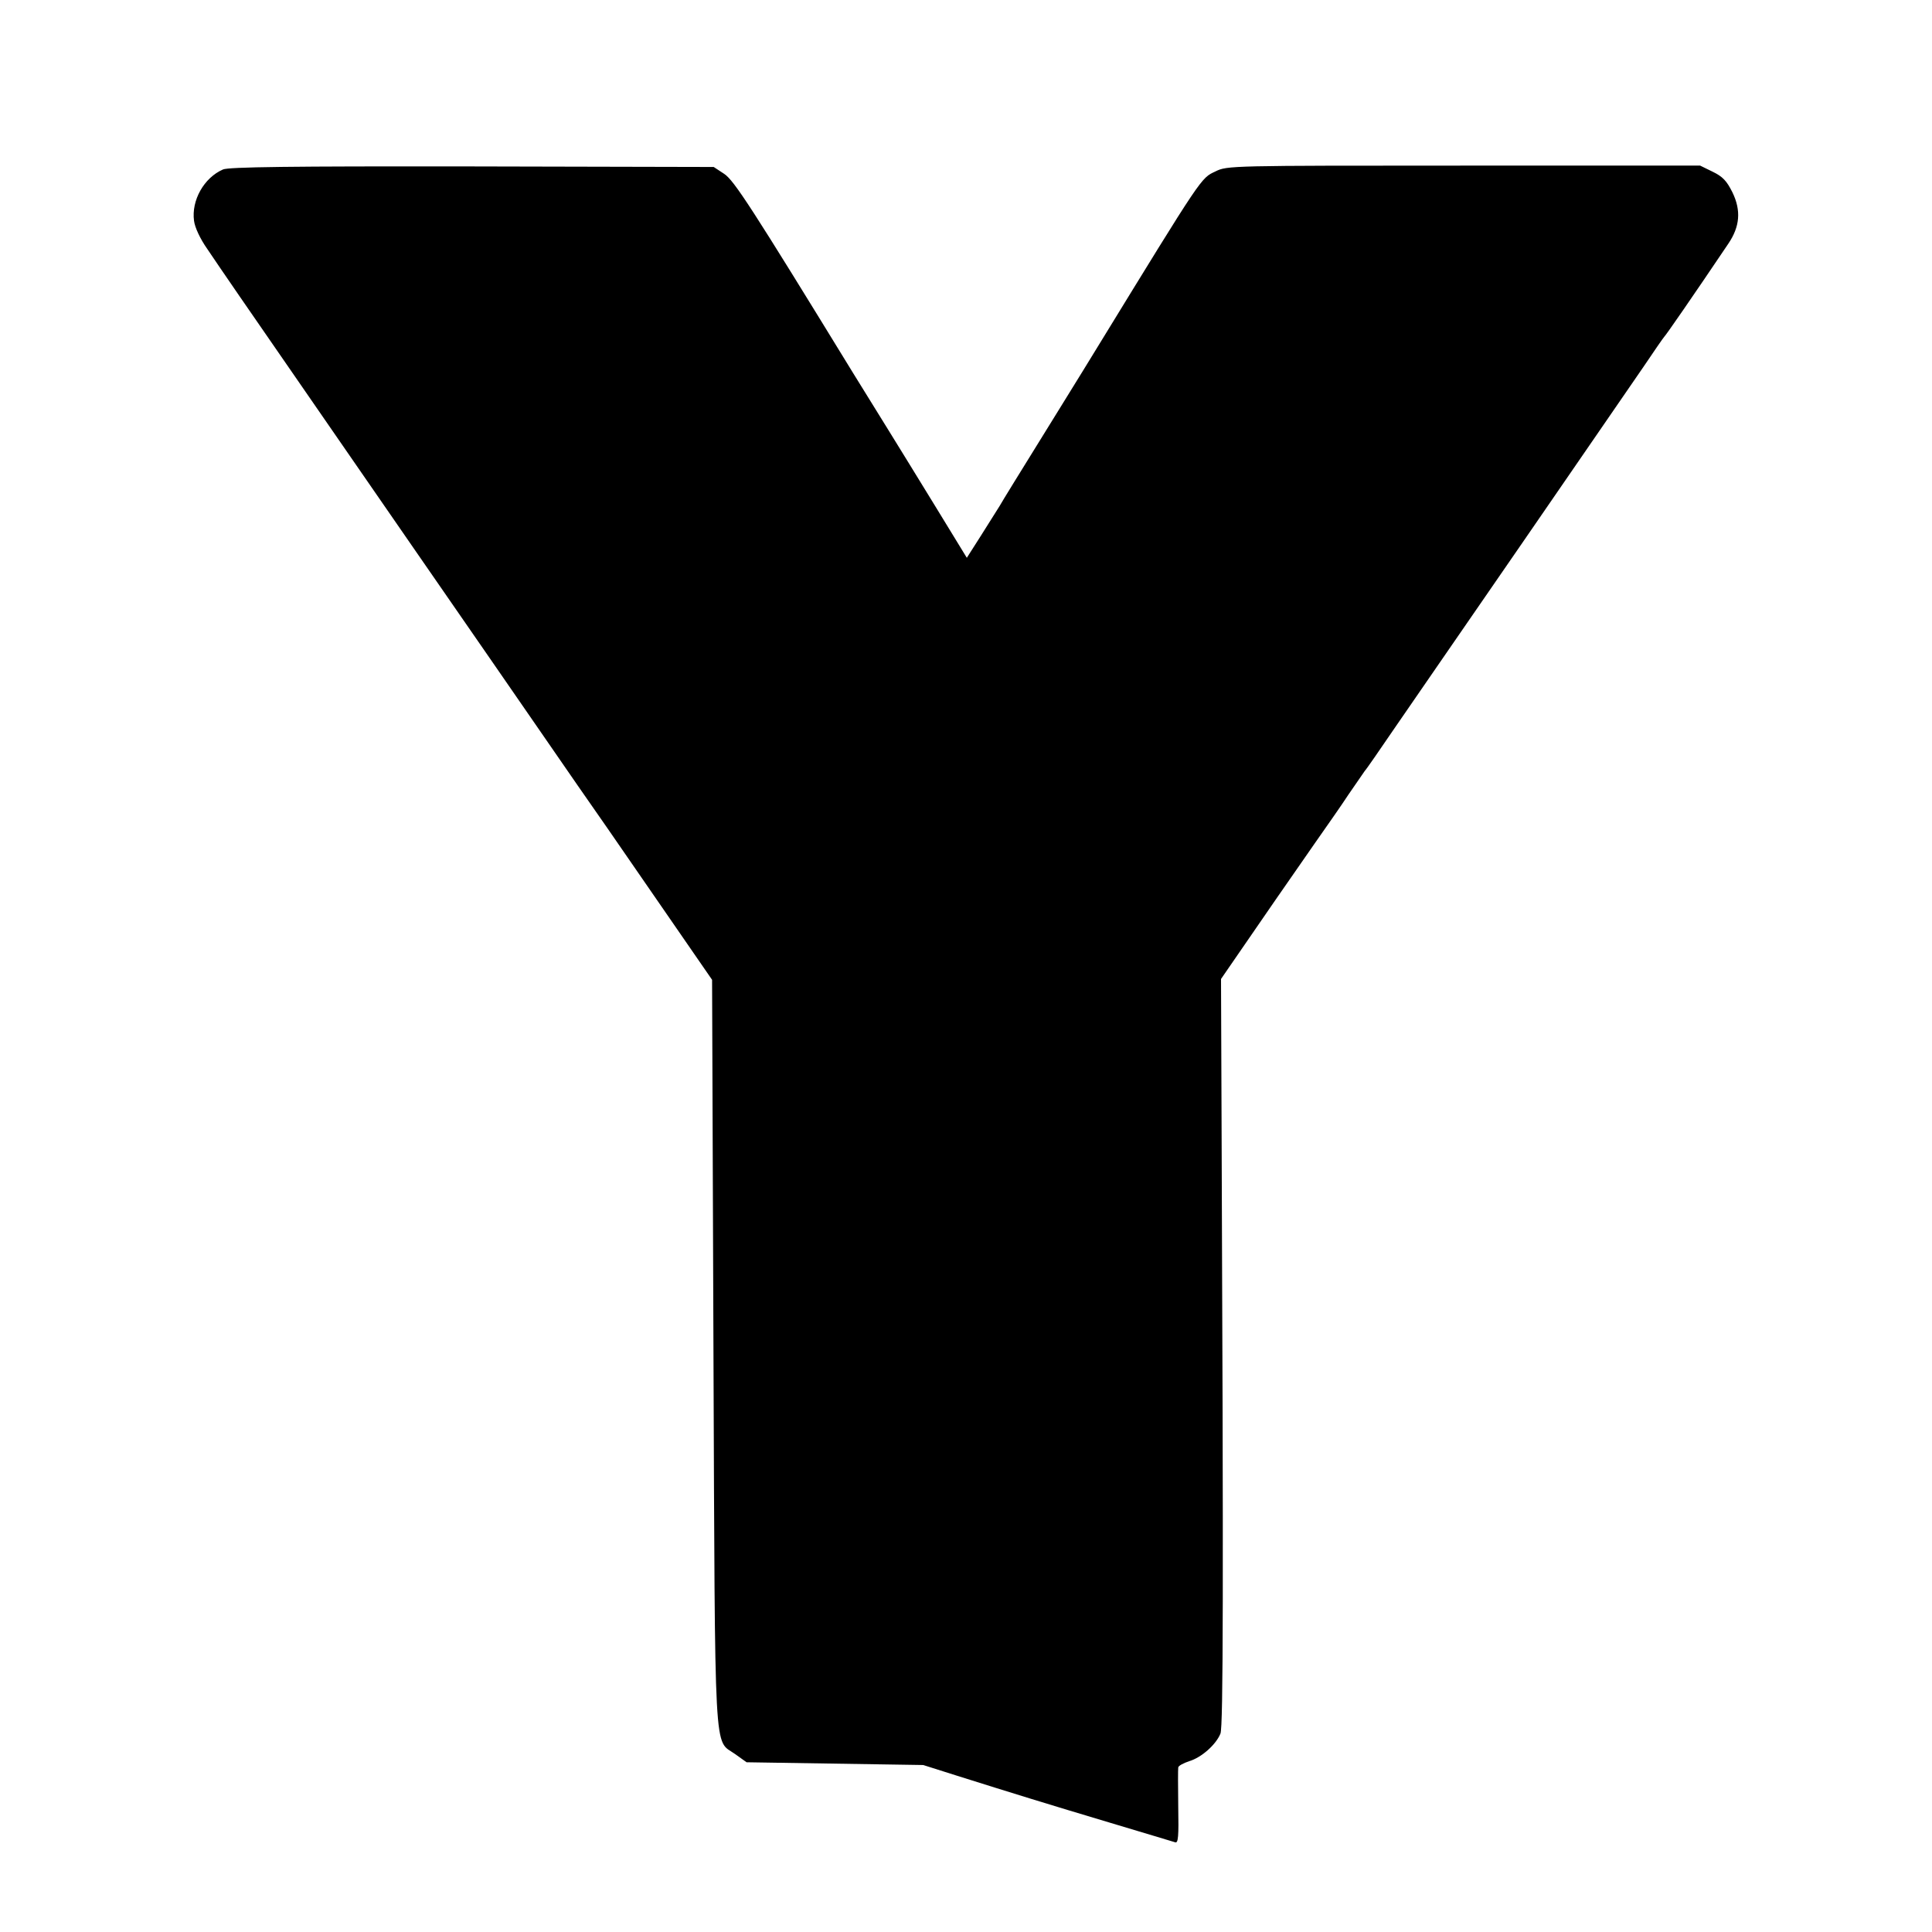 <?xml version="1.0" standalone="no"?>
<!DOCTYPE svg PUBLIC "-//W3C//DTD SVG 20010904//EN"
 "http://www.w3.org/TR/2001/REC-SVG-20010904/DTD/svg10.dtd">
<svg version="1.0" xmlns="http://www.w3.org/2000/svg"
 width="700pt" height="700pt" viewBox="0 0 700 700"
 preserveAspectRatio="xMidYMid meet">
<g transform="translate(0,700) scale(0.1,-0.1)"
fill="#000000" stroke="none">
<path d="M808 6386 c-69 -30 -115 -112 -105 -186 3 -24 22 -65 48 -102 58 -86
99 -146 460 -668 173 -250 431 -624 574 -830 286 -415 399 -577 416 -601 14
-20 221 -320 312 -452 l67 -97 5 -1348 c6 -1507 1 -1402 78 -1457 l42 -30 320
-5 320 -5 120 -38 c200 -63 329 -103 560 -172 121 -36 226 -68 233 -70 11 -4
13 22 11 128 -1 72 -1 137 0 143 0 6 19 16 40 23 44 13 97 60 113 100 10 25
11 536 4 2210 l-2 524 197 286 c109 157 202 291 206 296 4 6 31 44 58 85 28
41 55 80 60 87 6 6 54 76 108 155 54 78 263 382 464 673 201 292 397 577 437
635 39 58 73 107 76 110 5 4 102 144 232 337 42 62 47 120 15 186 -21 42 -35
57 -72 75 l-45 22 -856 0 c-847 0 -858 0 -900 -21 -53 -25 -44 -11 -426 -634
-27 -44 -79 -129 -117 -190 -195 -315 -224 -362 -239 -388 -10 -16 -40 -64
-68 -108 l-51 -80 -115 188 c-63 103 -139 226 -168 273 -29 47 -87 141 -130
210 -366 597 -430 696 -466 720 l-38 25 -875 2 c-663 1 -883 -2 -903 -11z"/>
</g>
</svg>
